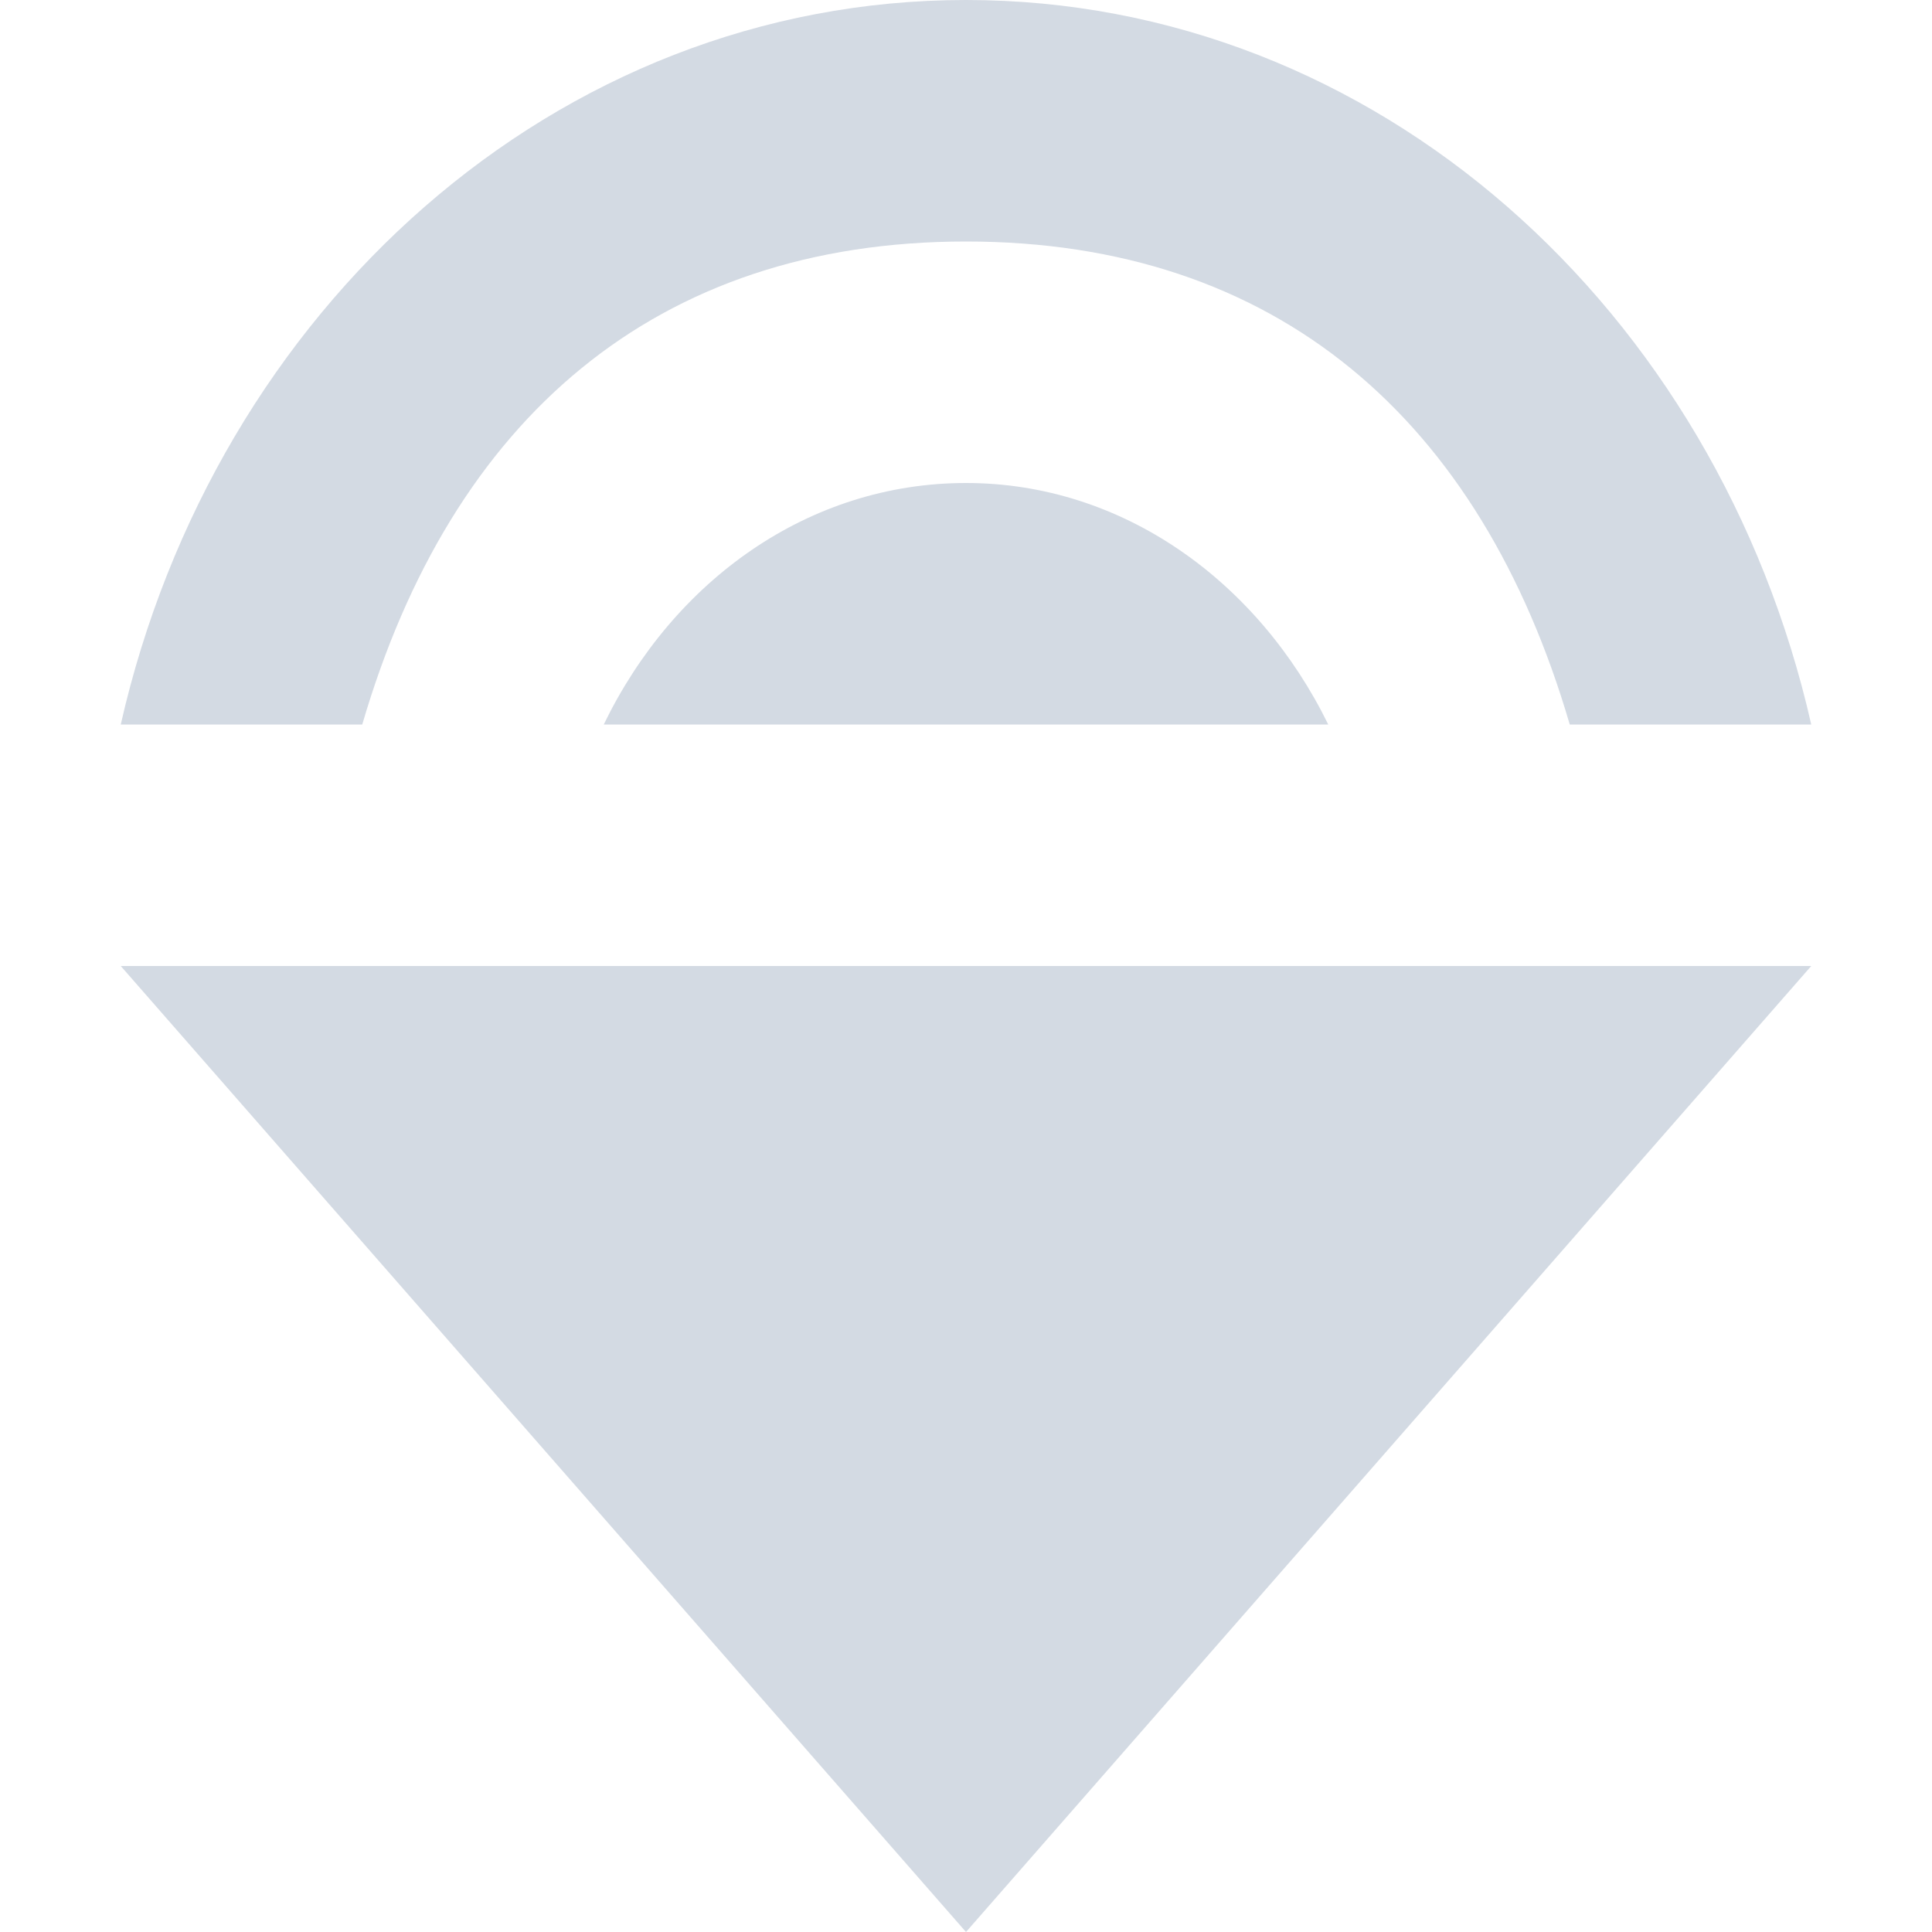 <svg xmlns="http://www.w3.org/2000/svg" width="16" height="16" version="1.1">
 <defs>
  <style id="current-color-scheme" type="text/css">
   .ColorScheme-Text { color:#d3dae3; } .ColorScheme-Highlight { color:#5294e2; }
  </style>
 </defs>
 <g>
  <path style="fill:currentColor" class="ColorScheme-Text" d="M 8,0 C 4.6,0 1.78,2.564 1,6 H 3 C 3.74,3.469 5.43,2 8,2 10.57,2 12.26,3.469 13,6 H 15 C 14.22,2.564 11.4,0 8,0 Z M 8,4 C 6.7,4 5.58,4.804 5,6 H 11 C 10.42,4.816 9.3,4 8,4 Z M 1,8 8,16 15,8 Z"/>
 </g>
</svg>
